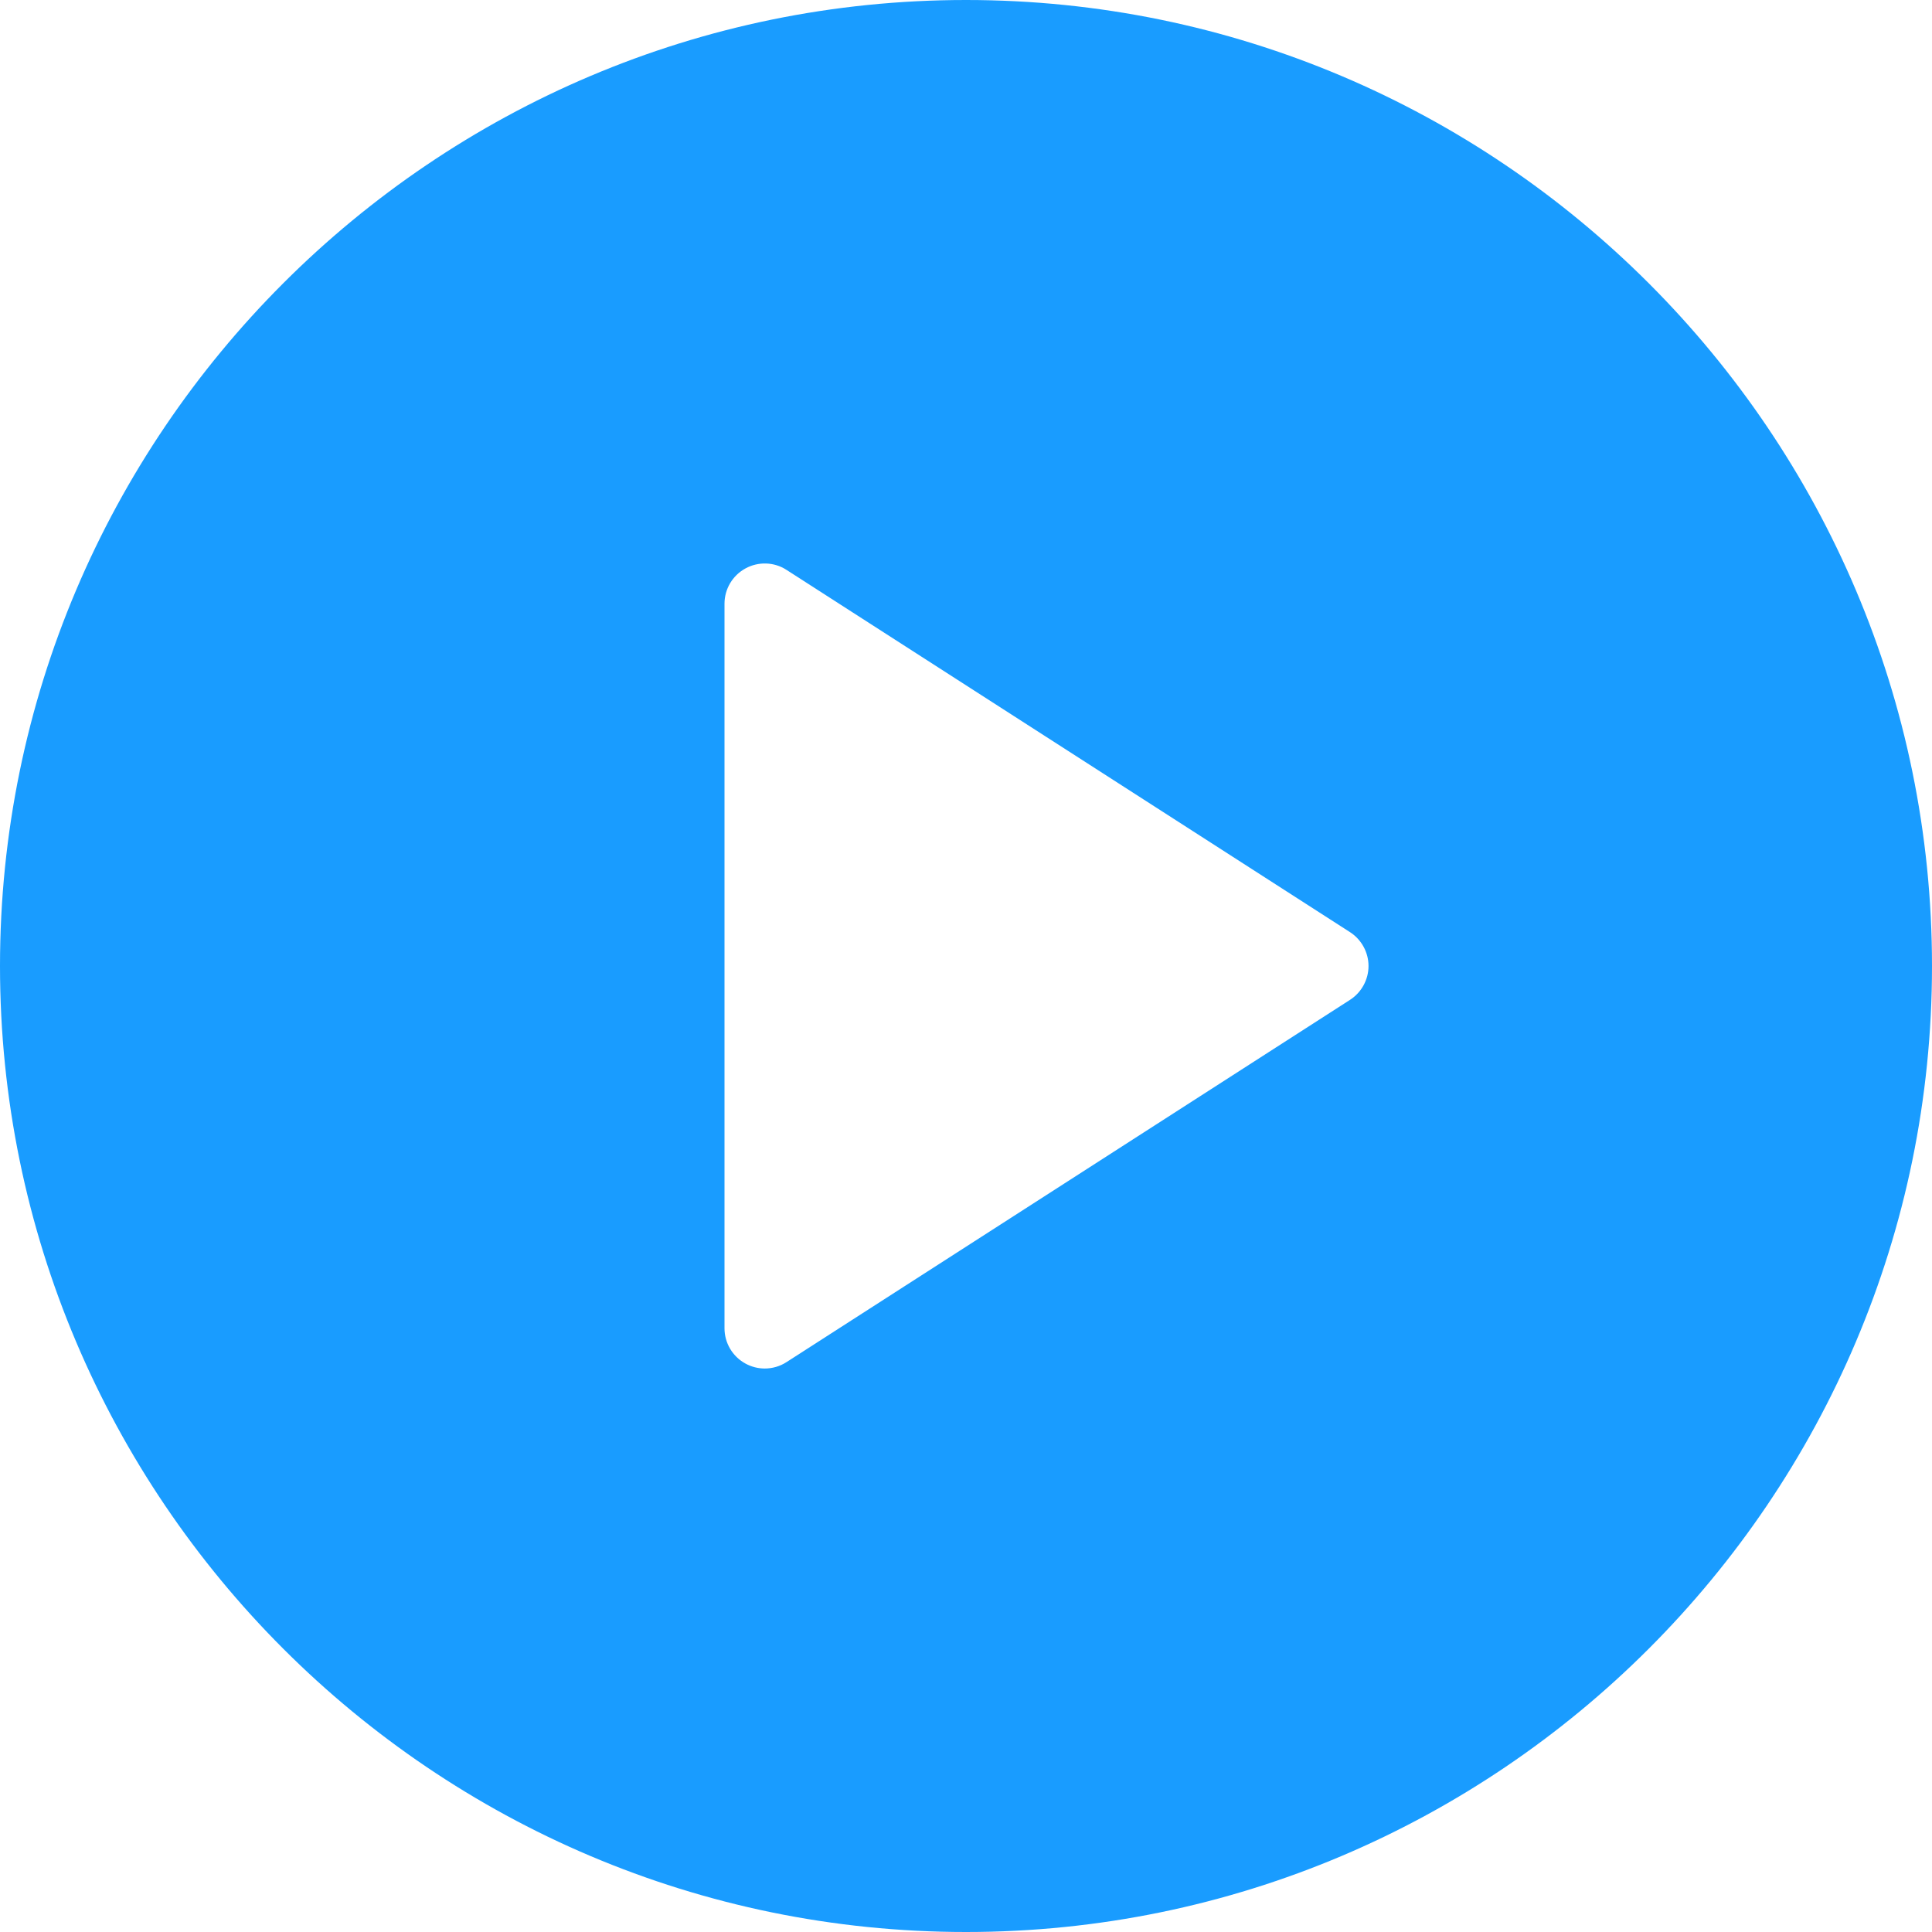 <svg width="41" height="41" viewBox="0 0 41 41" fill="none" xmlns="http://www.w3.org/2000/svg">
<path d="M20.5 0C9.196 0 0 9.196 0 20.5C0 31.803 9.196 41 20.5 41C31.804 41 41 31.803 41 20.5C41 9.196 31.804 0 20.5 0ZM28.65 21.218L16.691 28.906C16.551 28.997 16.389 29.042 16.229 29.042C16.089 29.042 15.947 29.007 15.82 28.937C15.545 28.787 15.375 28.5 15.375 28.188V12.812C15.375 12.5 15.545 12.213 15.82 12.063C16.091 11.914 16.429 11.923 16.691 12.094L28.65 19.782C28.893 19.939 29.042 20.21 29.042 20.5C29.042 20.79 28.893 21.061 28.65 21.218Z" fill="#199CFF"/>
</svg>
